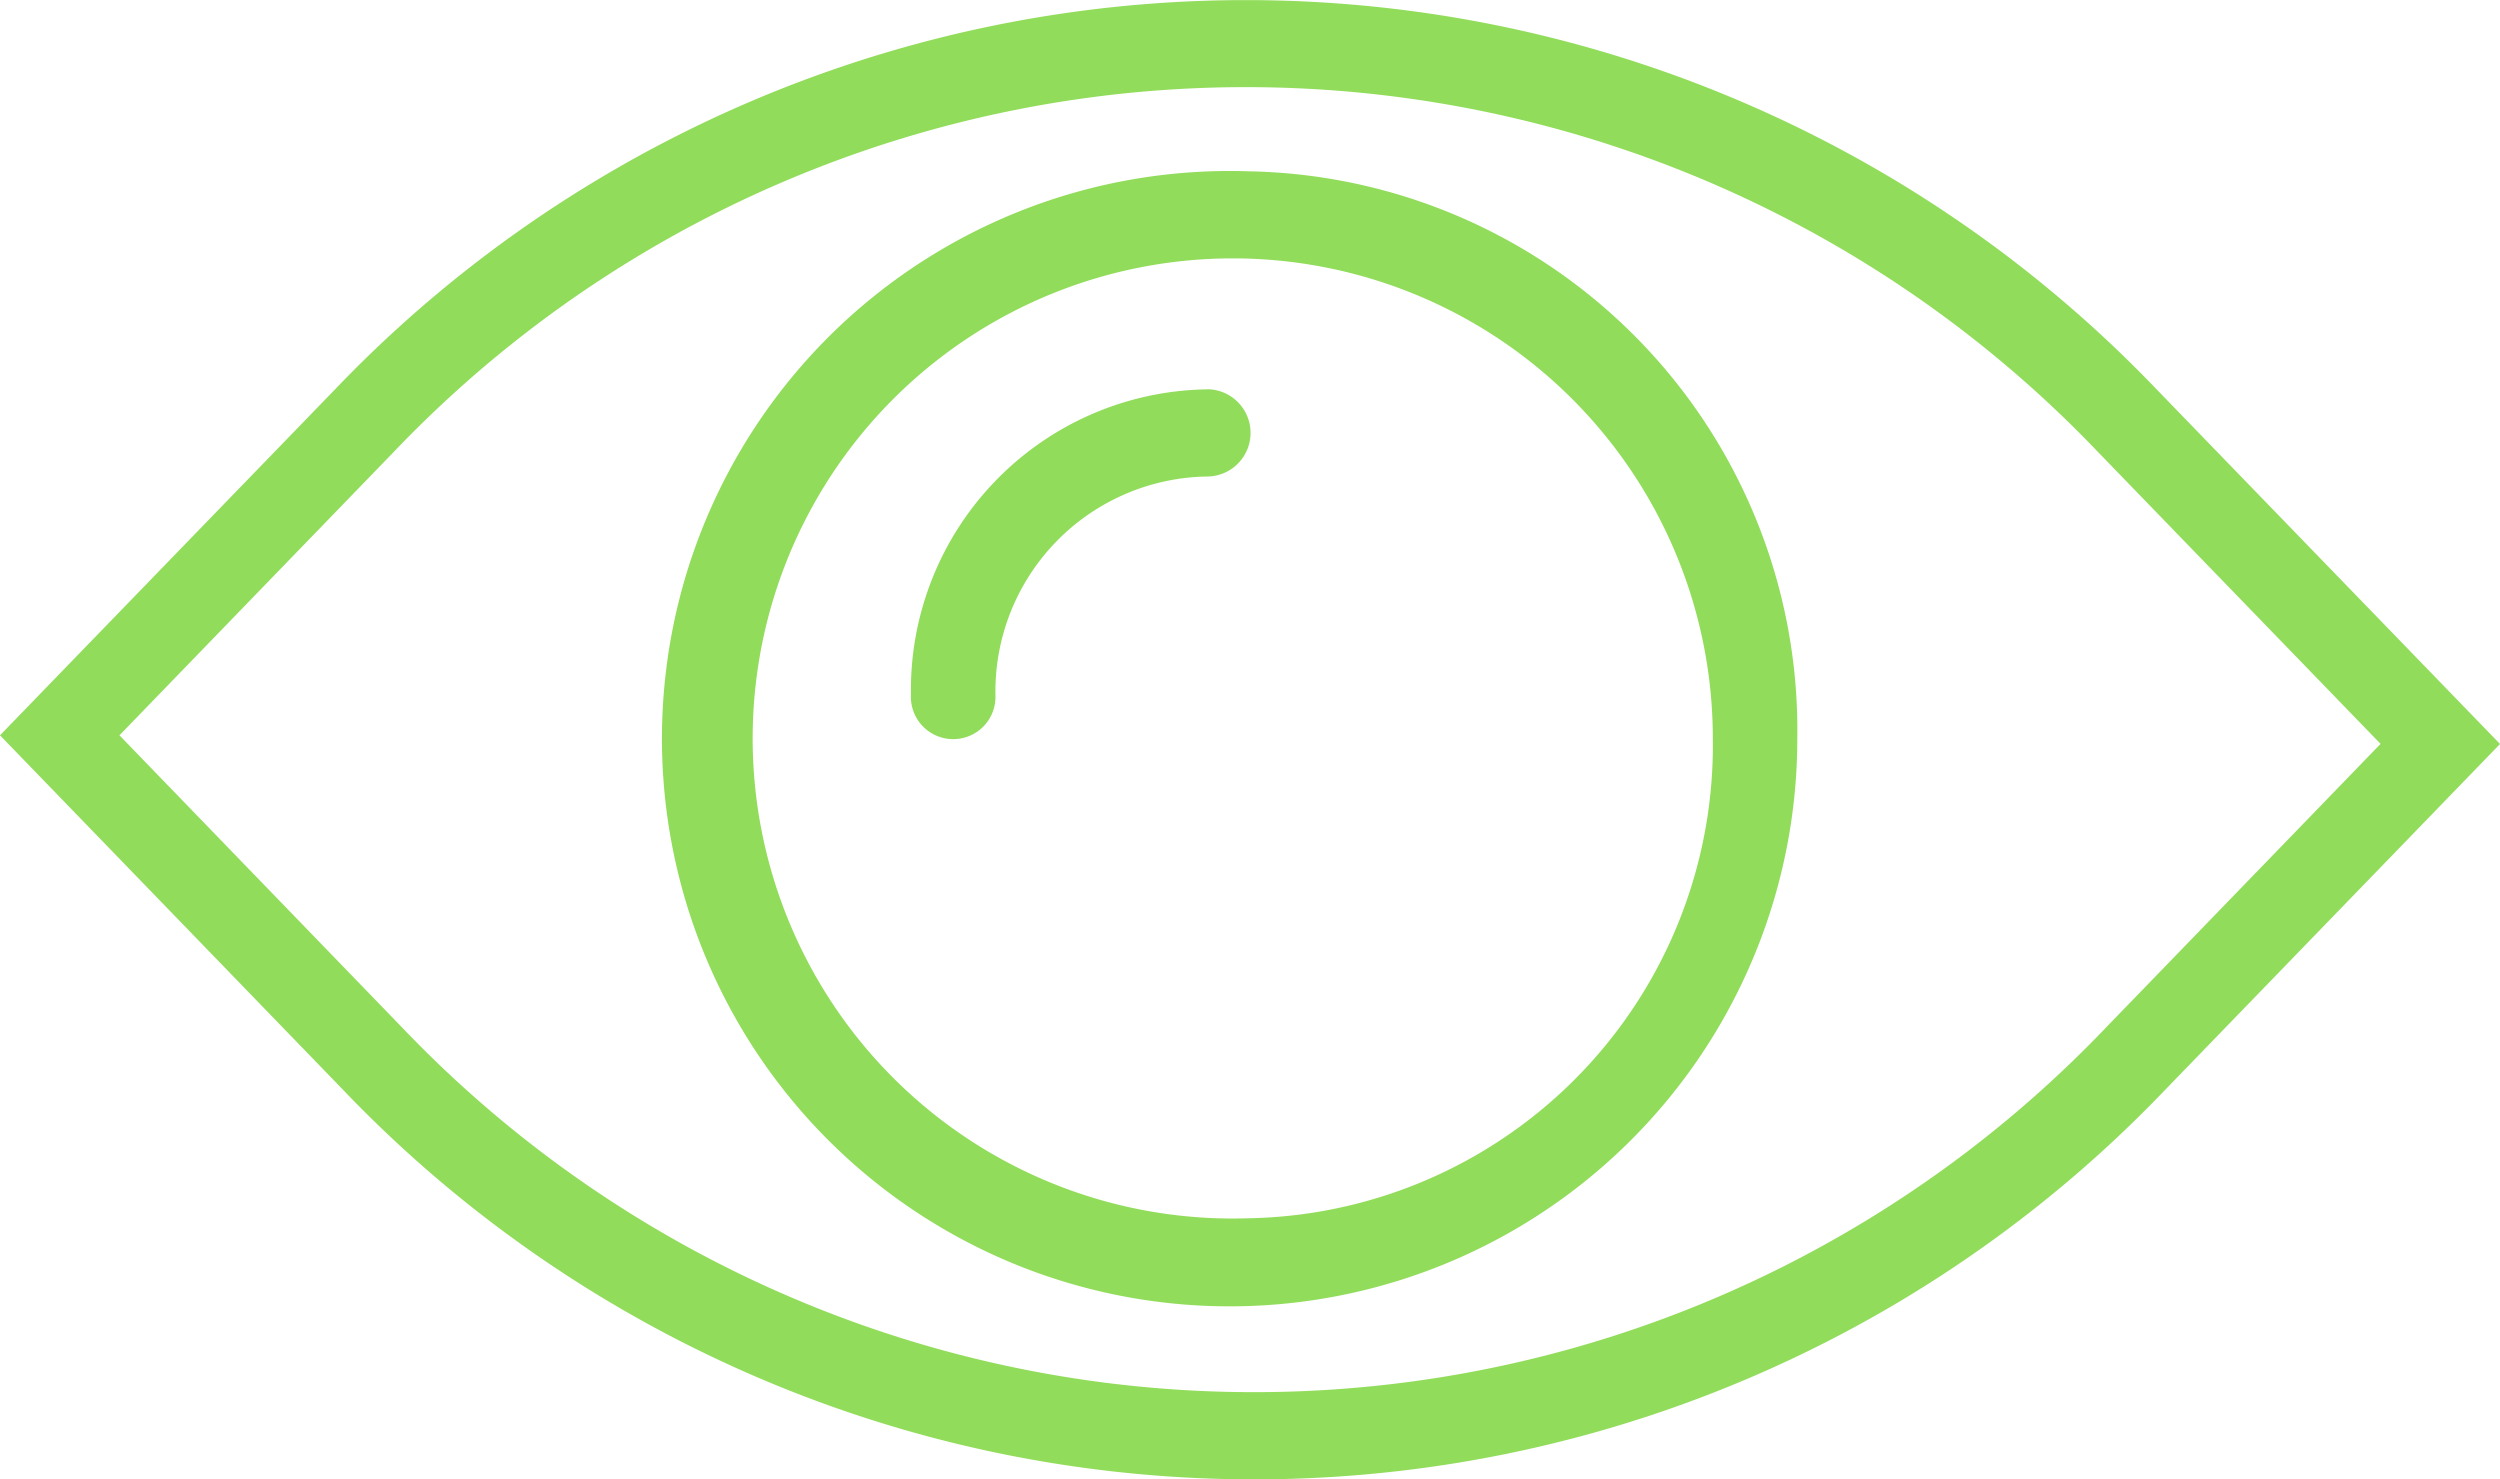 <svg xmlns="http://www.w3.org/2000/svg" viewBox="-982.476 382 22.46 13.29">
  <defs>
    <style>
      .cls-1 {
        fill: #91dc5a;
      }
    </style>
  </defs>
  <g id="icon-viewdetails" transform="translate(-982.476 369.356)">
    <path id="Path_15484" data-name="Path 15484" class="cls-1" d="M19.372,16.139a11.321,11.321,0,0,0-16.359,0L0,19.25,3.087,22.44a11.321,11.321,0,0,0,16.36,0l3.013-3.112Zm-.462,5.747a10.579,10.579,0,0,1-15.287,0L1.073,19.25l2.476-2.558a10.579,10.579,0,0,1,15.287,0l2.551,2.635Z" transform="translate(0 0)"/>
    <path id="Path_15485" data-name="Path 15485" class="cls-1" d="M24.228,21.57a2.7,2.7,0,0,0-2.656,2.743.38.38,0,1,0,.759,0,1.931,1.931,0,0,1,1.9-1.96.392.392,0,0,0,0-.784Z" transform="translate(-13.388 -5.428)"/>
    <path id="Path_15486" data-name="Path 15486" class="cls-1" d="M21.5,16.57a5.1,5.1,0,1,0,4.932,5.095A5.021,5.021,0,0,0,21.5,16.57Zm0,9.406a4.313,4.313,0,1,1,4.173-4.311A4.249,4.249,0,0,1,21.5,25.976Z" transform="translate(-10.285 -2.387)"/>
  </g>
</svg>
